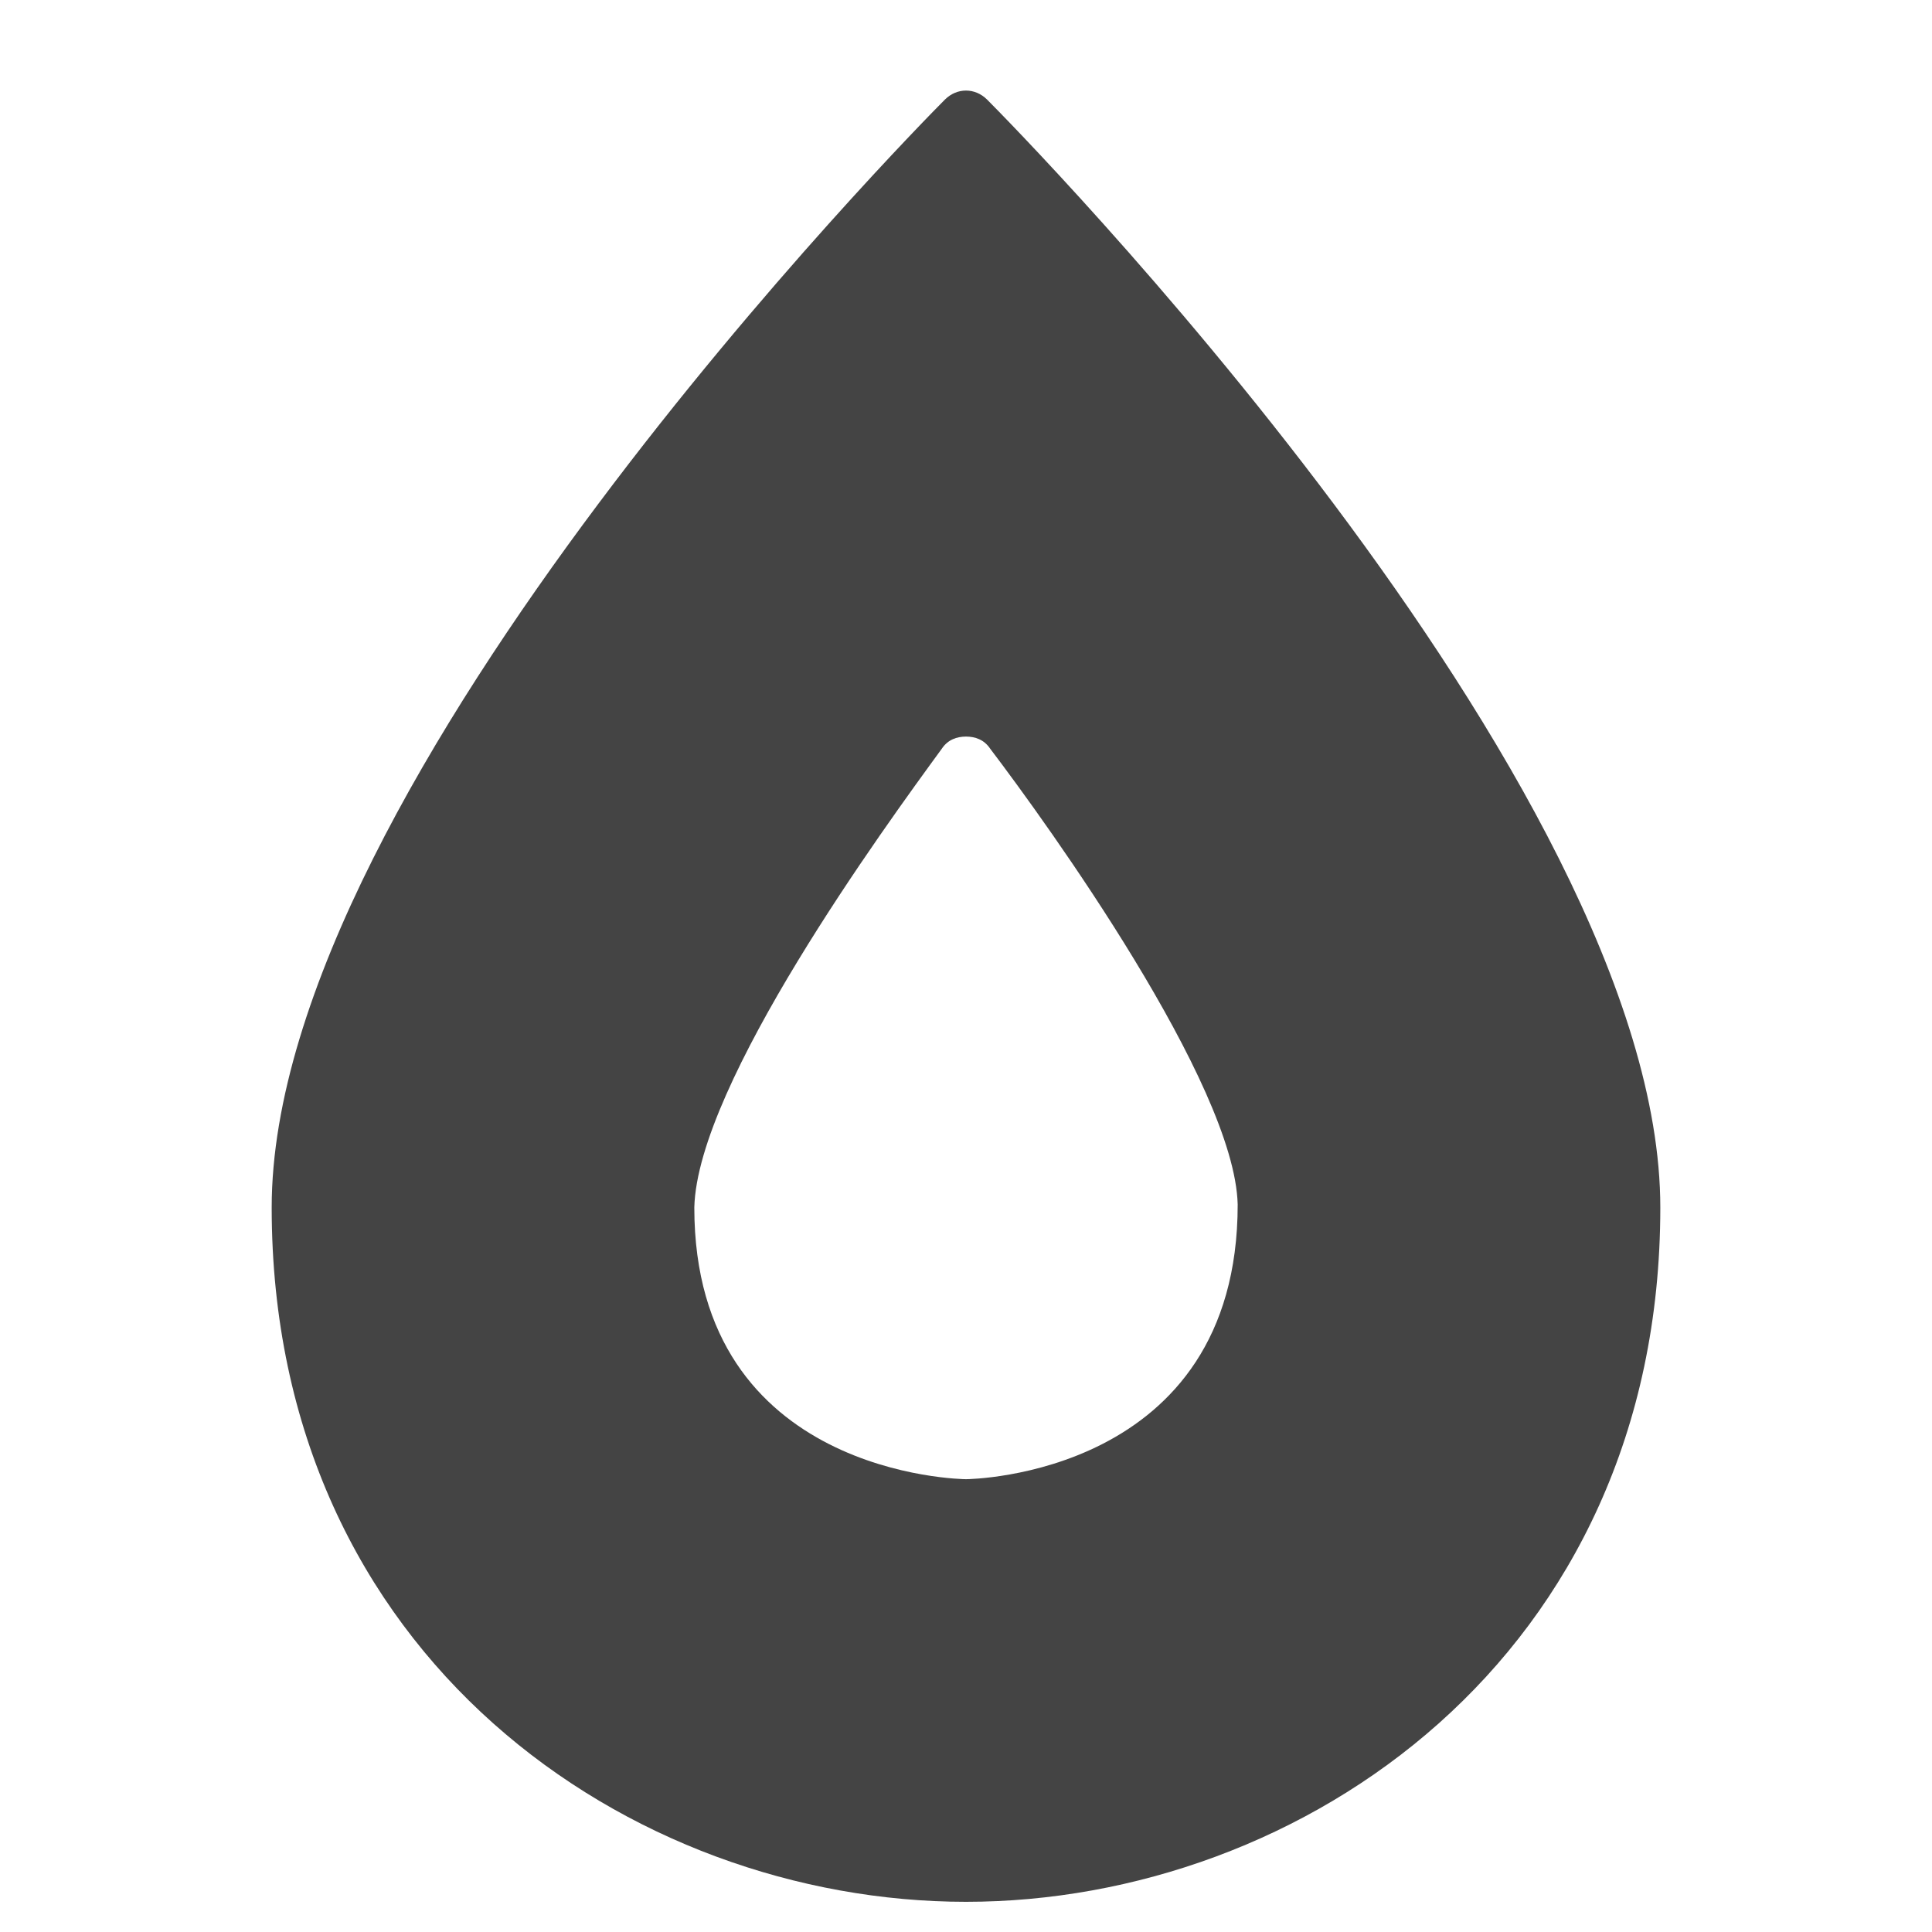 <svg xmlns="http://www.w3.org/2000/svg" xmlns:xlink="http://www.w3.org/1999/xlink" x="0px" y="0px" width="64px" height="64px" viewBox="0 0 64 64"><g >
<path fill="#444444" d="M32.7,3.3c-0.4-0.4-1-0.4-1.4,0C30.4,4.2,9,25.9,9,40c0,14.9,11.9,23,23,23s23-8.1,23-23
C55,25.9,33.6,4.2,32.7,3.3z M32,49c-0.1,0-9-0.1-9-9c0.1-4.1,6.3-12.6,8.2-15.2c0.2-0.3,0.5-0.4,0.8-0.4s0.6,0.1,0.8,0.4
c1.9,2.5,8.1,11.1,8.2,15.1C41,48.9,32.1,49,32,49z"/>
</g></svg>